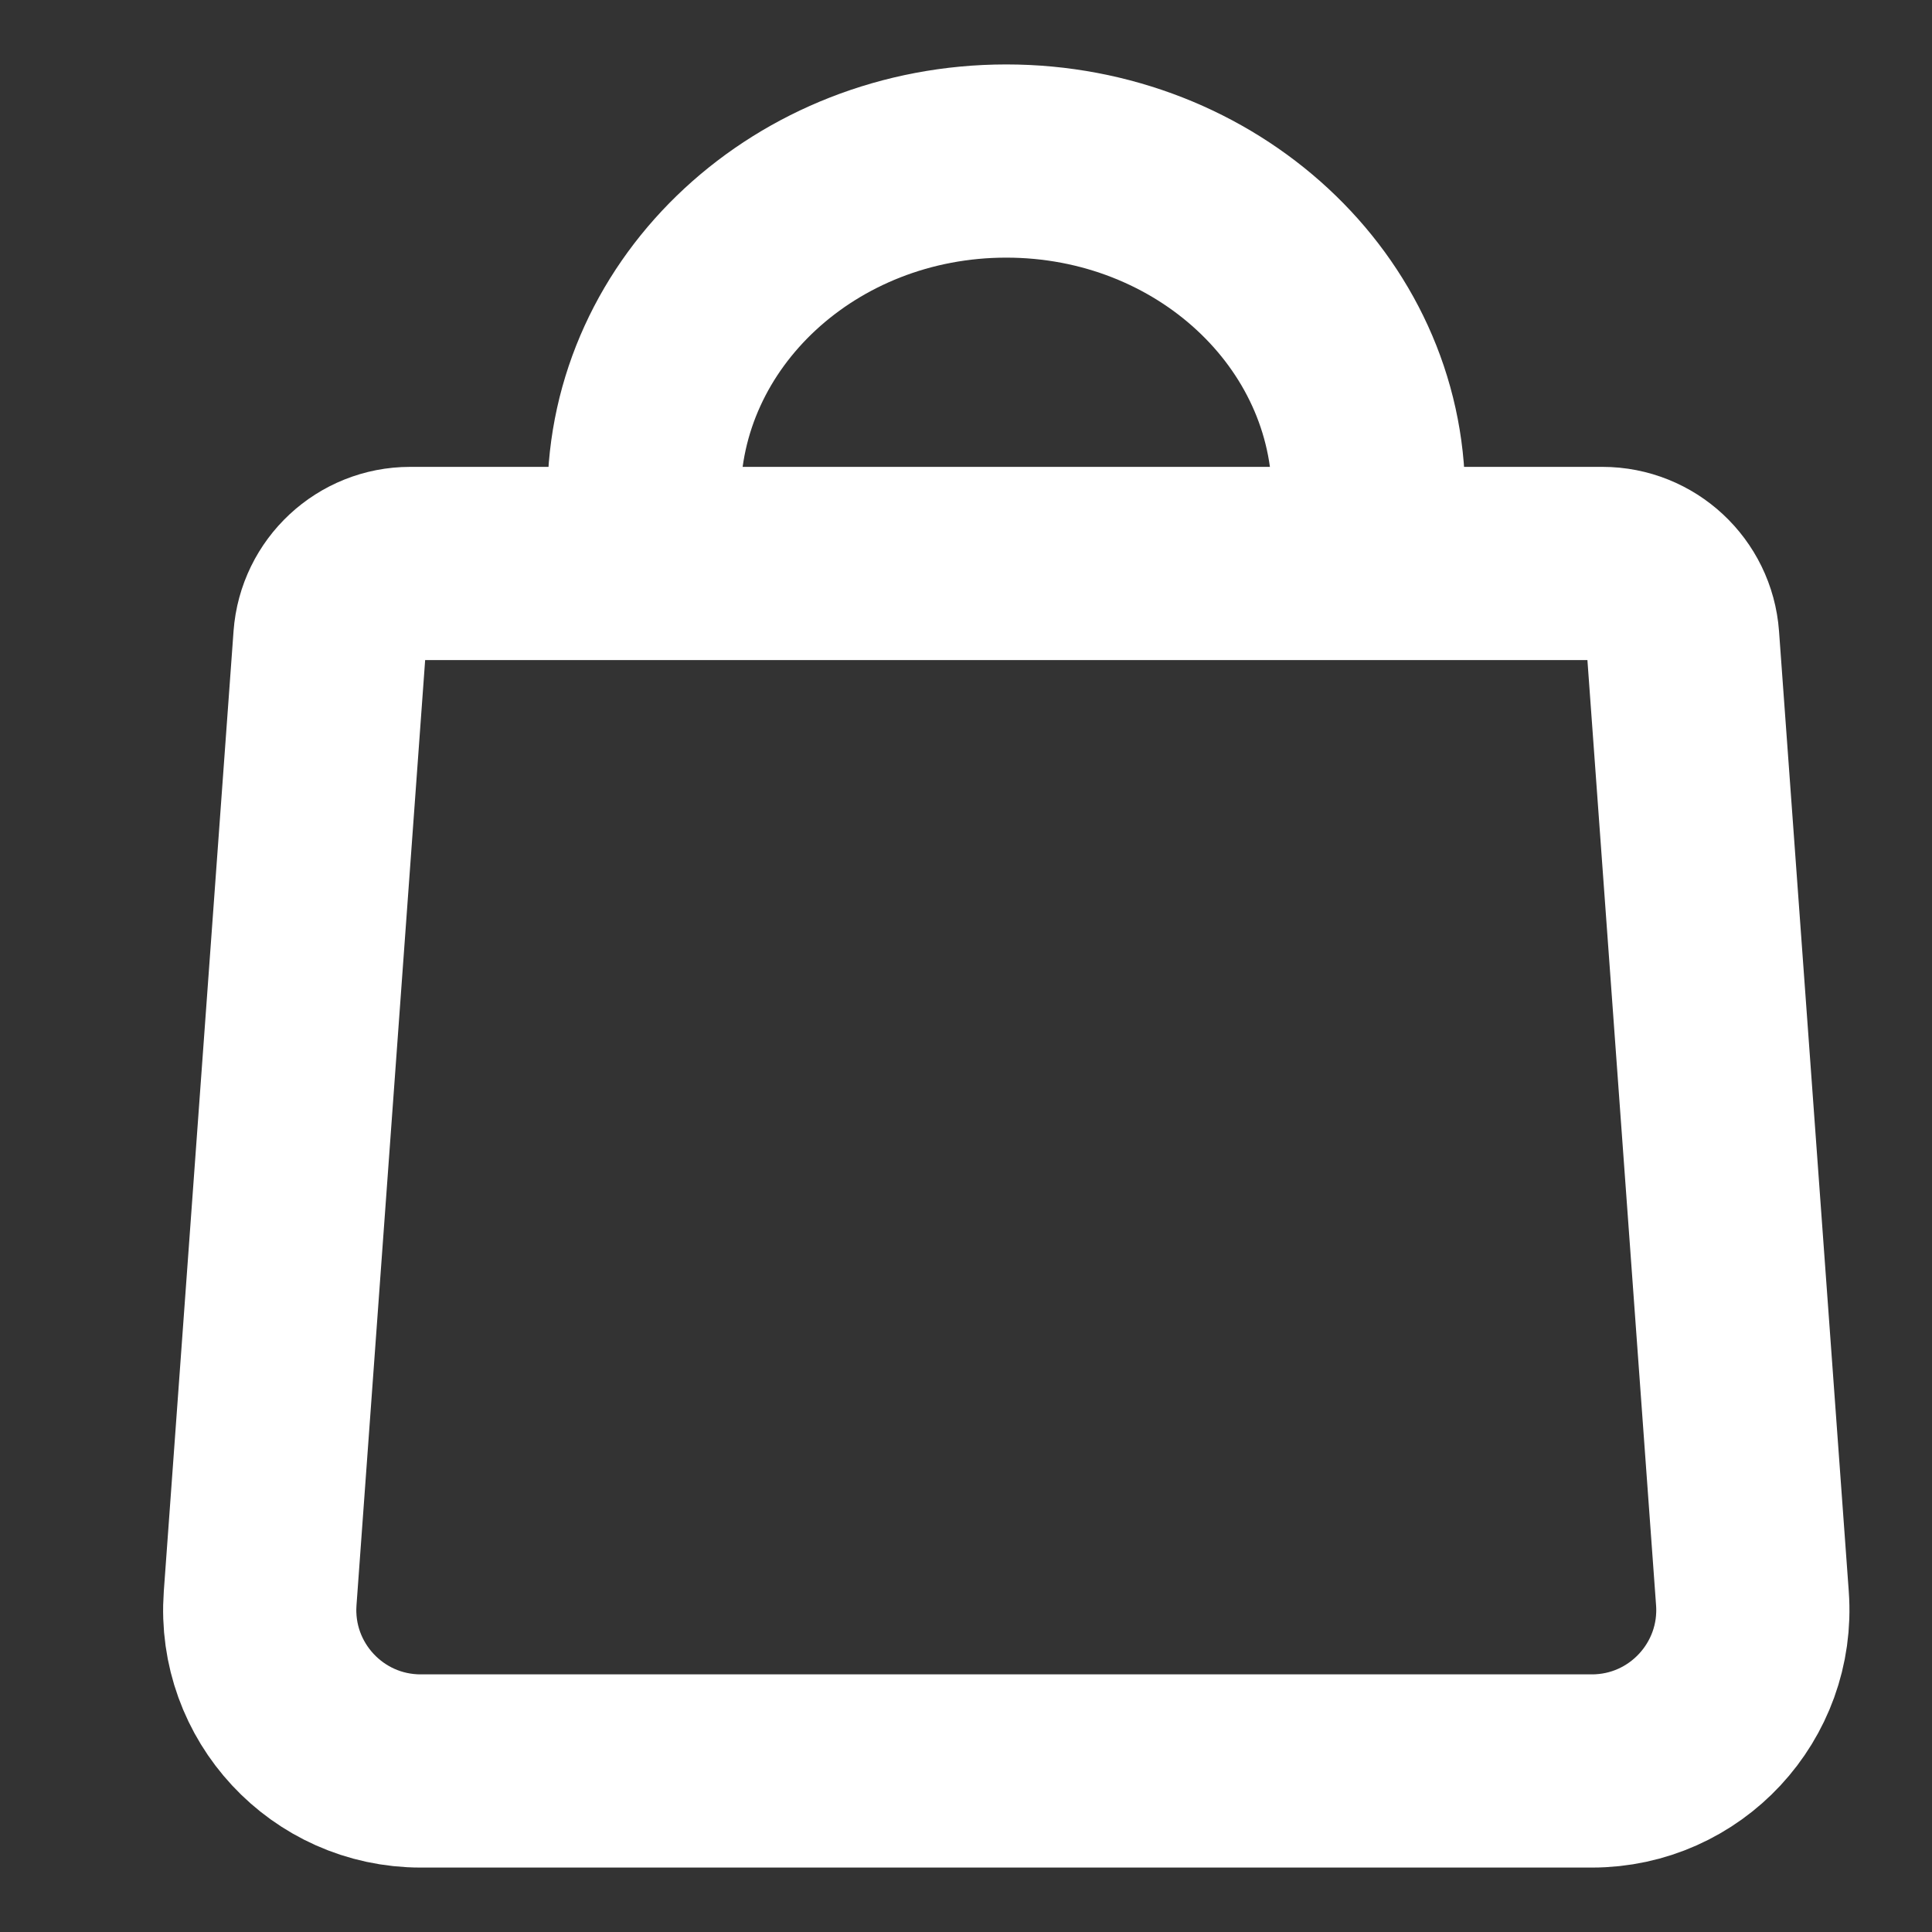 <svg width="20" height="20" viewBox="0 0 20 20" fill="none" xmlns="http://www.w3.org/2000/svg">
<rect x="0" y="0" width="20" height="20" fill="#333333" stroke="none"/>
<path d="M4.246 5.833H16.588C17.024 5.833 17.387 6.171 17.419 6.606L18.141 16.546C18.211 17.511 17.447 18.333 16.479 18.333H4.355C3.387 18.333 2.623 17.511 2.693 16.546L3.415 6.606C3.447 6.171 3.81 5.833 4.246 5.833Z" stroke="white" stroke-width="2"/>
<path d="M6.667 5.833V5.139C6.667 3.221 8.346 1.667 10.417 1.667C12.488 1.667 14.167 3.221 14.167 5.139V5.833" stroke="white" stroke-width="2"/>
</svg>
